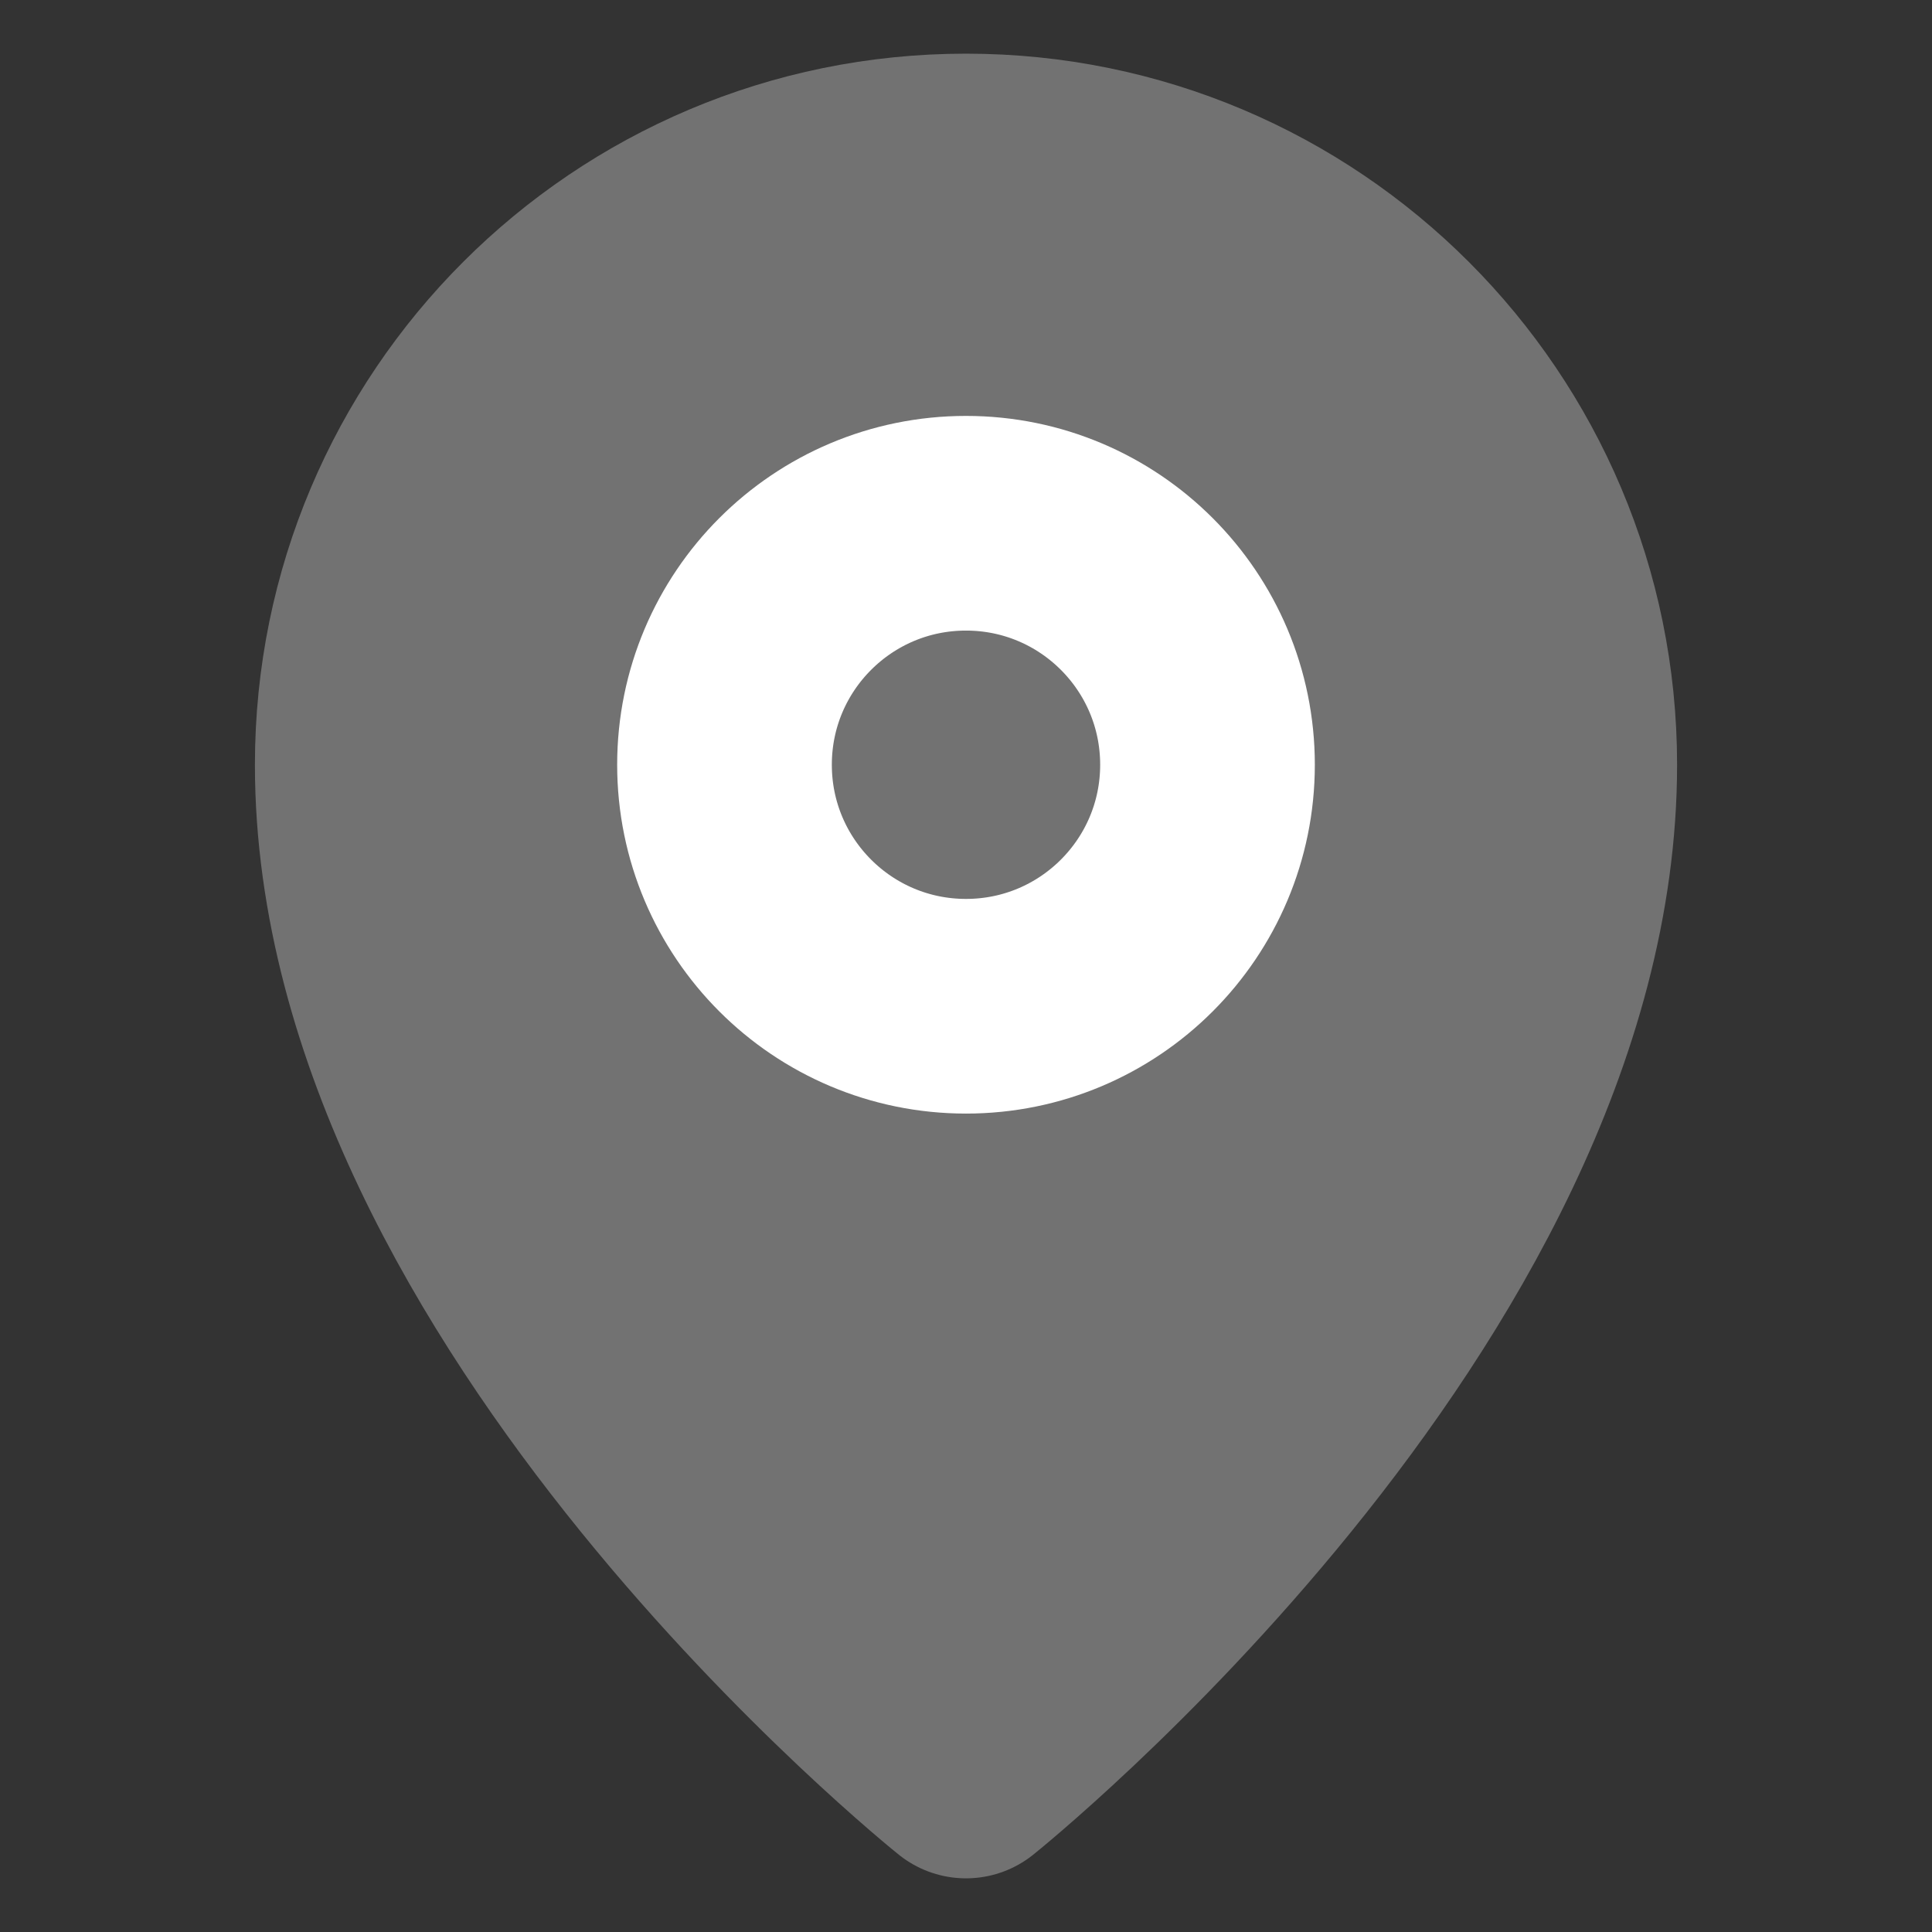 <svg width="18" height="18" viewBox="0 0 18 18" fill="none" xmlns="http://www.w3.org/2000/svg">
<rect x="0" y="0" width="18" height="18" fill="#333333" stroke="none"/>
<g id="Others/local-two" clip-path="url(#clip0_70_1523)">
<path id="Vector" d="M9 16.5C9 16.5 14.625 12 14.625 7.125C14.625 4.018 12.107 1.5 9 1.5C5.893 1.5 3.375 4.018 3.375 7.125C3.375 12 9 16.5 9 16.5Z" fill="#727272" stroke="#727272" stroke-width="2" stroke-linejoin="round"/>
<path id="Vector_2" d="M9 9.375C10.243 9.375 11.25 8.368 11.25 7.125C11.25 5.882 10.243 4.875 9 4.875C7.757 4.875 6.75 5.882 6.75 7.125C6.75 8.368 7.757 9.375 9 9.375Z" fill="#727272" stroke="white" stroke-width="2" stroke-linejoin="round"/>
</g>
<defs>
<clipPath id="clip0_70_1523">
<rect width="18" height="18" fill="white"/>
</clipPath>
</defs>
</svg>

